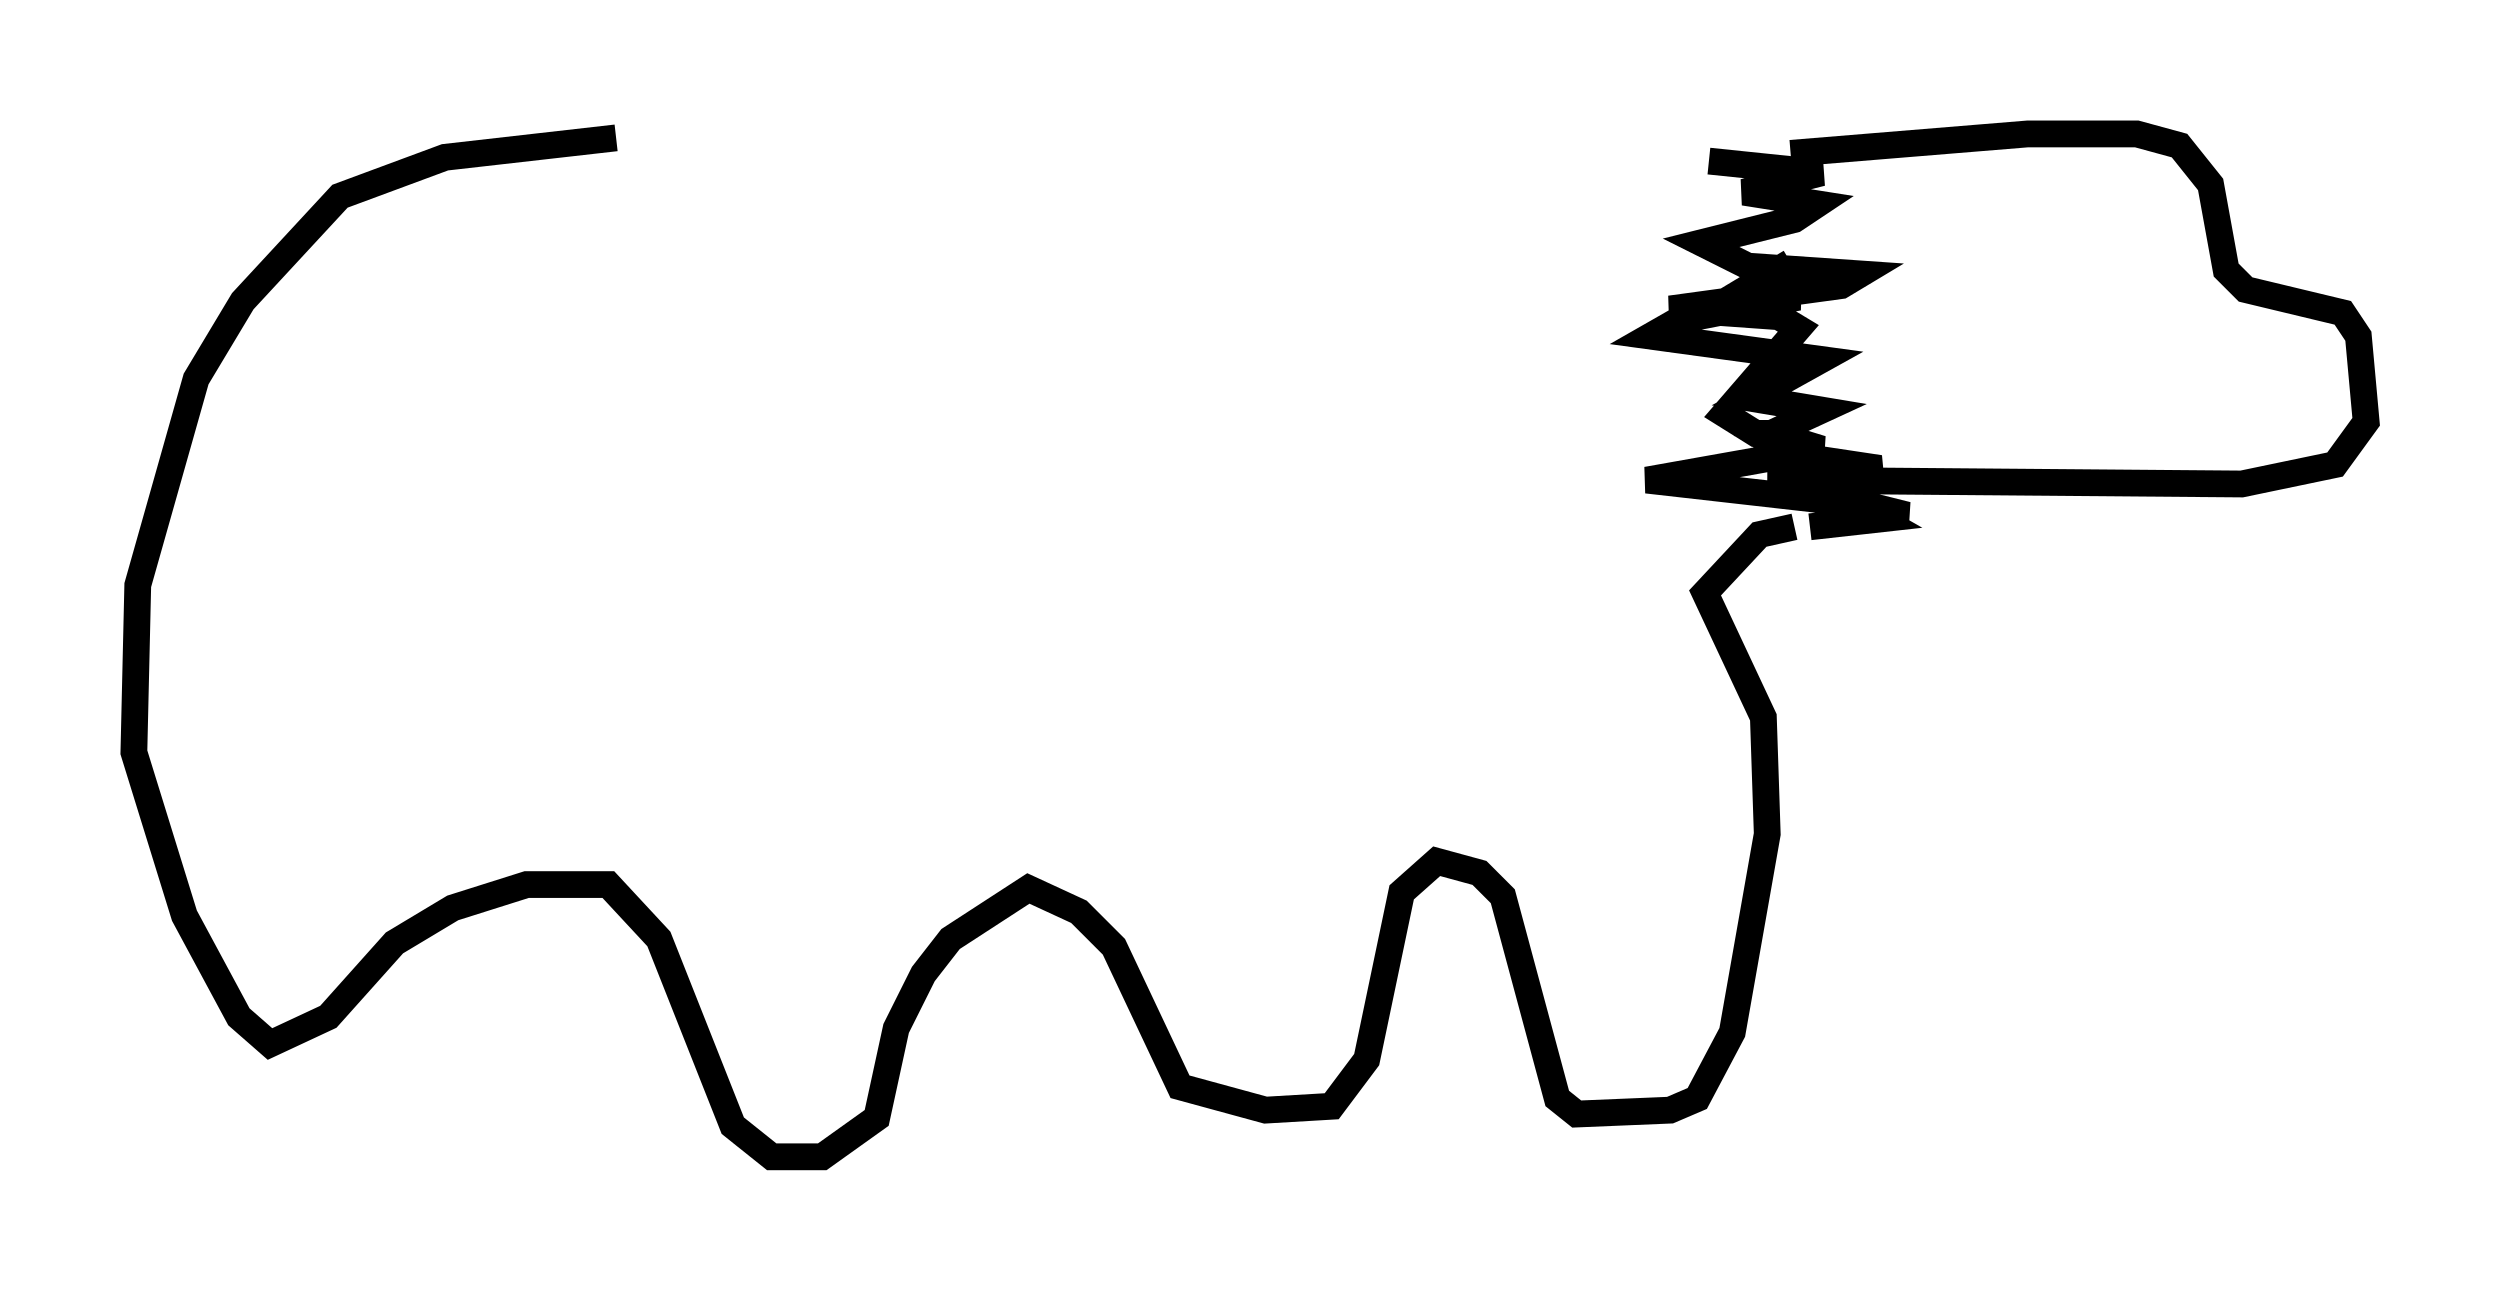<?xml version="1.0" encoding="utf-8" ?>
<svg baseProfile="full" height="48.201" version="1.1" width="93.374" xmlns="http://www.w3.org/2000/svg" xmlns:ev="http://www.w3.org/2001/xml-events" xmlns:xlink="http://www.w3.org/1999/xlink"><defs /><rect fill="white" height="48.201" width="93.374" x="0" y="0" /><path d="M66.877, 5.872 m-3.05, 0.145 l4.212, 0.436 -2.905, 0.726 l2.76, 0.436 -0.872, 0.581 l-3.486, 0.872 1.743, 0.872 l4.212, 0.291 -0.726, 0.436 l-6.391, 0.872 4.067, 0.291 l0.726, 0.436 -2.76, 3.196 l1.162, 0.726 1.743, 0.0 l-0.872, 0.436 0.872, 0.436 l2.905, 0.436 -2.469, 0.872 l3.486, 0.872 -3.631, 0.436 l2.615, -0.291 -1.017, -0.581 l-7.698, -0.872 6.536, -1.162 l-1.888, -0.581 1.888, -0.872 l-2.615, -0.436 2.615, -1.453 l-6.391, -0.872 1.017, -0.581 l4.503, -0.872 -1.743, -0.436 l1.453, -0.872 m0.0, -4.067 l8.86, -0.726 4.067, 0.0 l1.598, 0.436 1.162, 1.453 l0.581, 3.196 0.726, 0.726 l3.631, 0.872 0.581, 0.872 l0.291, 3.196 -1.162, 1.598 l-3.486, 0.726 -17.721, -0.145 m1.017, 1.743 l-1.307, 0.291 -2.034, 2.179 l2.179, 4.648 0.145, 4.358 l-1.307, 7.408 -1.307, 2.469 l-1.017, 0.436 -3.486, 0.145 l-0.726, -0.581 -2.034, -7.553 l-0.872, -0.872 -1.598, -0.436 l-1.307, 1.162 -1.307, 6.246 l-1.307, 1.743 -2.469, 0.145 l-3.196, -0.872 -2.469, -5.229 l-1.307, -1.307 -1.888, -0.872 l-2.905, 1.888 -1.017, 1.307 l-1.017, 2.034 -0.726, 3.341 l-2.034, 1.453 -1.888, 0.0 l-1.453, -1.162 -2.76, -6.972 l-1.888, -2.034 -3.05, 0.0 l-2.76, 0.872 -2.179, 1.307 l-2.469, 2.76 -2.179, 1.017 l-1.162, -1.017 -2.034, -3.777 l-1.888, -6.101 0.145, -6.246 l2.179, -7.698 1.743, -2.905 l3.631, -3.922 3.922, -1.453 l6.391, -0.726 " fill="none" stroke="black" stroke-width="1" /></svg>